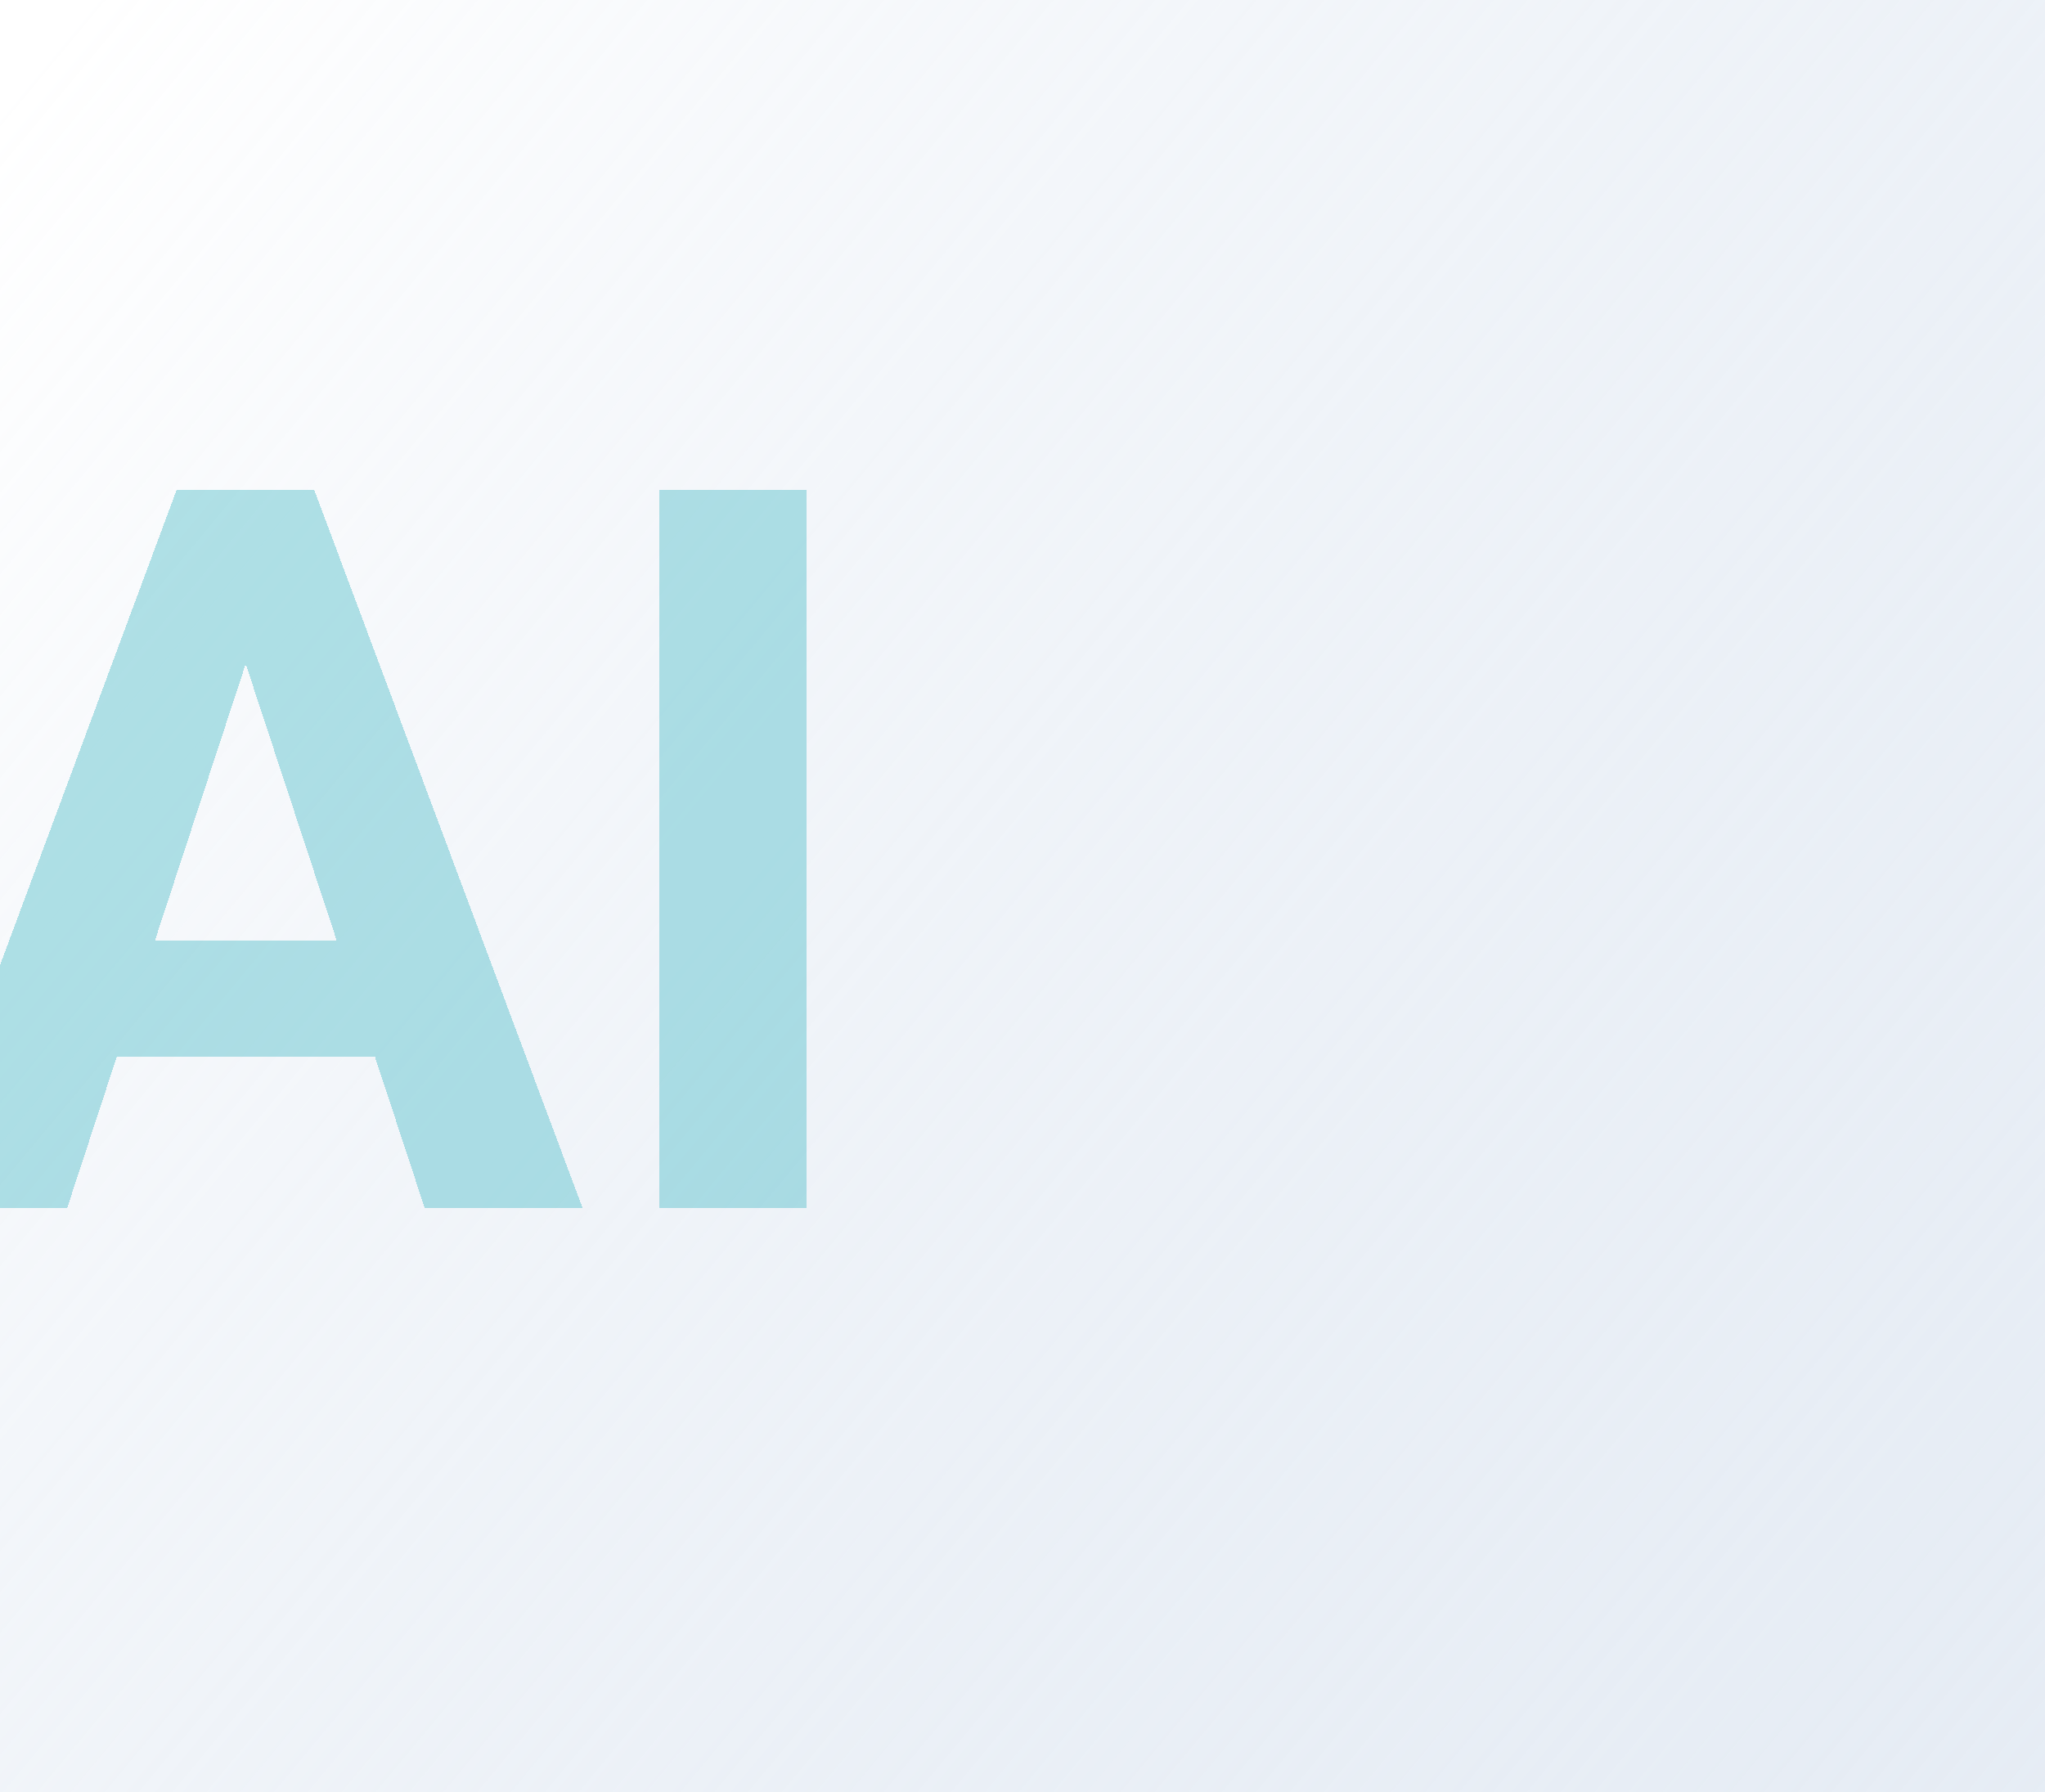 <svg width="1440" height="1262" viewBox="0 0 1440 1262" fill="none" xmlns="http://www.w3.org/2000/svg">
<g clip-path="url(#clip0_245_51)">
<rect width="1440" height="1262" fill="url(#paint0_linear_245_51)"/>
<g filter="url(#filter0_d_245_51)">
<path d="M179.886 431.582L42.281 851H-68.568L119.423 345.058H189.963L179.886 431.582ZM294.21 851L156.257 431.582L145.137 345.058H216.372L405.406 851H294.21ZM287.955 662.662V744.321H20.737V662.662H287.955ZM563.165 345.058V851H459.266V345.058H563.165Z" fill="#48B9C6" fill-opacity="0.42" shape-rendering="crispEdges"/>
</g>
</g>
<defs>
<filter id="filter0_d_245_51" x="-68.568" y="341.772" width="639.947" height="512.514" filterUnits="userSpaceOnUse" color-interpolation-filters="sRGB">
<feFlood flood-opacity="0" result="BackgroundImageFix"/>
<feColorMatrix in="SourceAlpha" type="matrix" values="0 0 0 0 0 0 0 0 0 0 0 0 0 0 0 0 0 0 127 0" result="hardAlpha"/>
<feOffset dx="4.928"/>
<feGaussianBlur stdDeviation="1.643"/>
<feComposite in2="hardAlpha" operator="out"/>
<feColorMatrix type="matrix" values="0 0 0 0 0 0 0 0 0 0 0 0 0 0 0 0 0 0 0.25 0"/>
<feBlend mode="normal" in2="BackgroundImageFix" result="effect1_dropShadow_245_51"/>
<feBlend mode="normal" in="SourceGraphic" in2="effect1_dropShadow_245_51" result="shape"/>
</filter>
<linearGradient id="paint0_linear_245_51" x1="24.5" y1="45.5" x2="1498" y2="1271" gradientUnits="userSpaceOnUse">
<stop stop-color="white"/>
<stop offset="1" stop-color="#D4DFED" stop-opacity="0.59"/>
</linearGradient>
<clipPath id="clip0_245_51">
<rect width="1440" height="1262" fill="white"/>
</clipPath>
</defs>
</svg>
